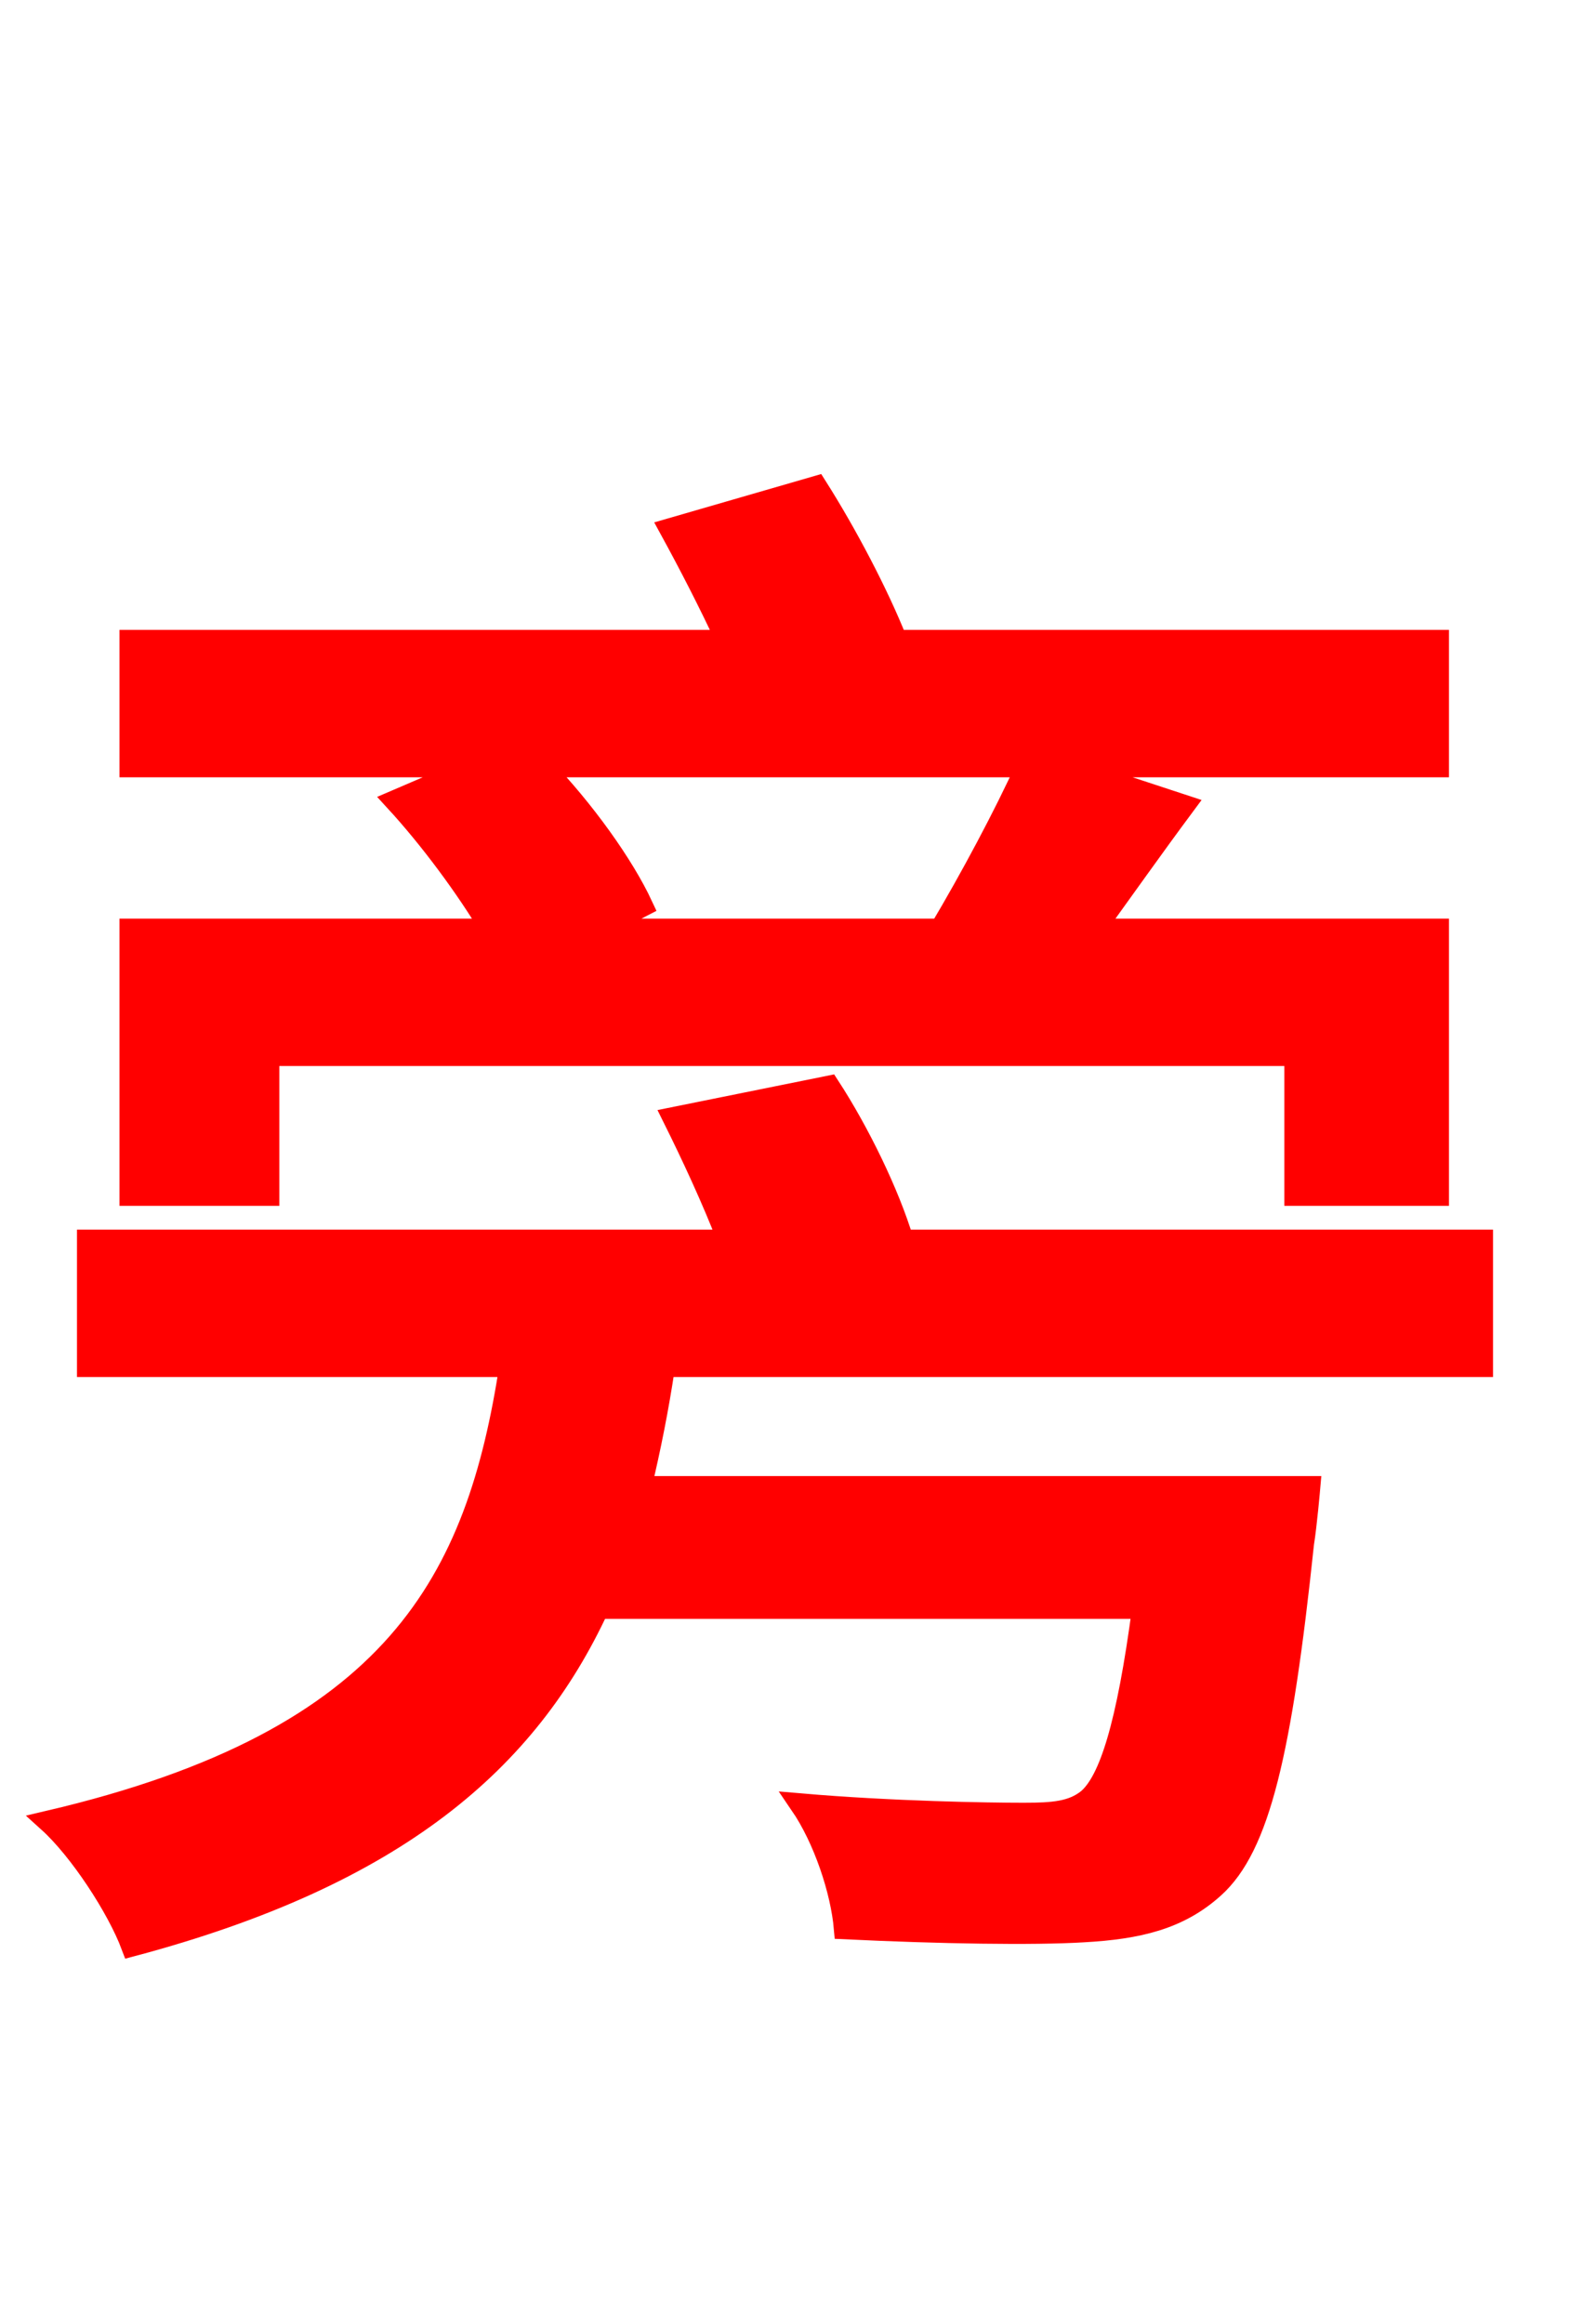 <svg xmlns="http://www.w3.org/2000/svg" xmlns:xlink="http://www.w3.org/1999/xlink" width="72" height="106.56"><path fill="red" stroke="red" d="M47.09 35.14C46.08 37.37 44.50 40.32 43.13 42.62L27.36 42.62L29.45 41.54C28.58 39.67 26.78 37.15 24.84 35.14ZM12.31 48.38L59.40 48.38L59.40 54.79L65.95 54.79L65.95 42.62L50.18 42.62C51.48 40.82 52.85 38.88 54.29 36.94L48.82 35.14L65.95 35.14L65.95 29.38L41.11 29.38C40.25 27.22 38.81 24.48 37.44 22.32L30.74 24.26C31.61 25.85 32.54 27.65 33.34 29.38L5.98 29.38L5.98 35.14L21.82 35.14L18.14 36.72C19.73 38.45 21.38 40.68 22.54 42.62L5.98 42.62L5.98 54.79L12.31 54.79ZM67.97 62.64L67.97 56.88L41.40 56.88C40.75 54.72 39.38 51.91 38.02 49.82L30.89 51.26C31.75 52.99 32.69 55.01 33.41 56.88L4.03 56.88L4.03 62.64L23.40 62.64C21.89 72.43 18.22 79.78 2.23 83.52C3.67 84.82 5.40 87.48 6.05 89.21C18.22 85.97 24.19 80.71 27.43 73.73L52.42 73.73C51.70 79.13 50.90 81.65 49.90 82.51C49.18 83.09 48.31 83.16 46.94 83.16C45.29 83.16 40.90 83.09 36.72 82.73C37.80 84.31 38.59 86.69 38.74 88.42C43.13 88.63 47.38 88.70 49.68 88.56C52.20 88.42 54.07 87.98 55.66 86.54C57.74 84.67 58.75 80.35 59.76 70.78C59.90 69.91 60.05 68.18 60.05 68.18L29.38 68.18C29.81 66.38 30.17 64.58 30.46 62.64Z"/></svg>
